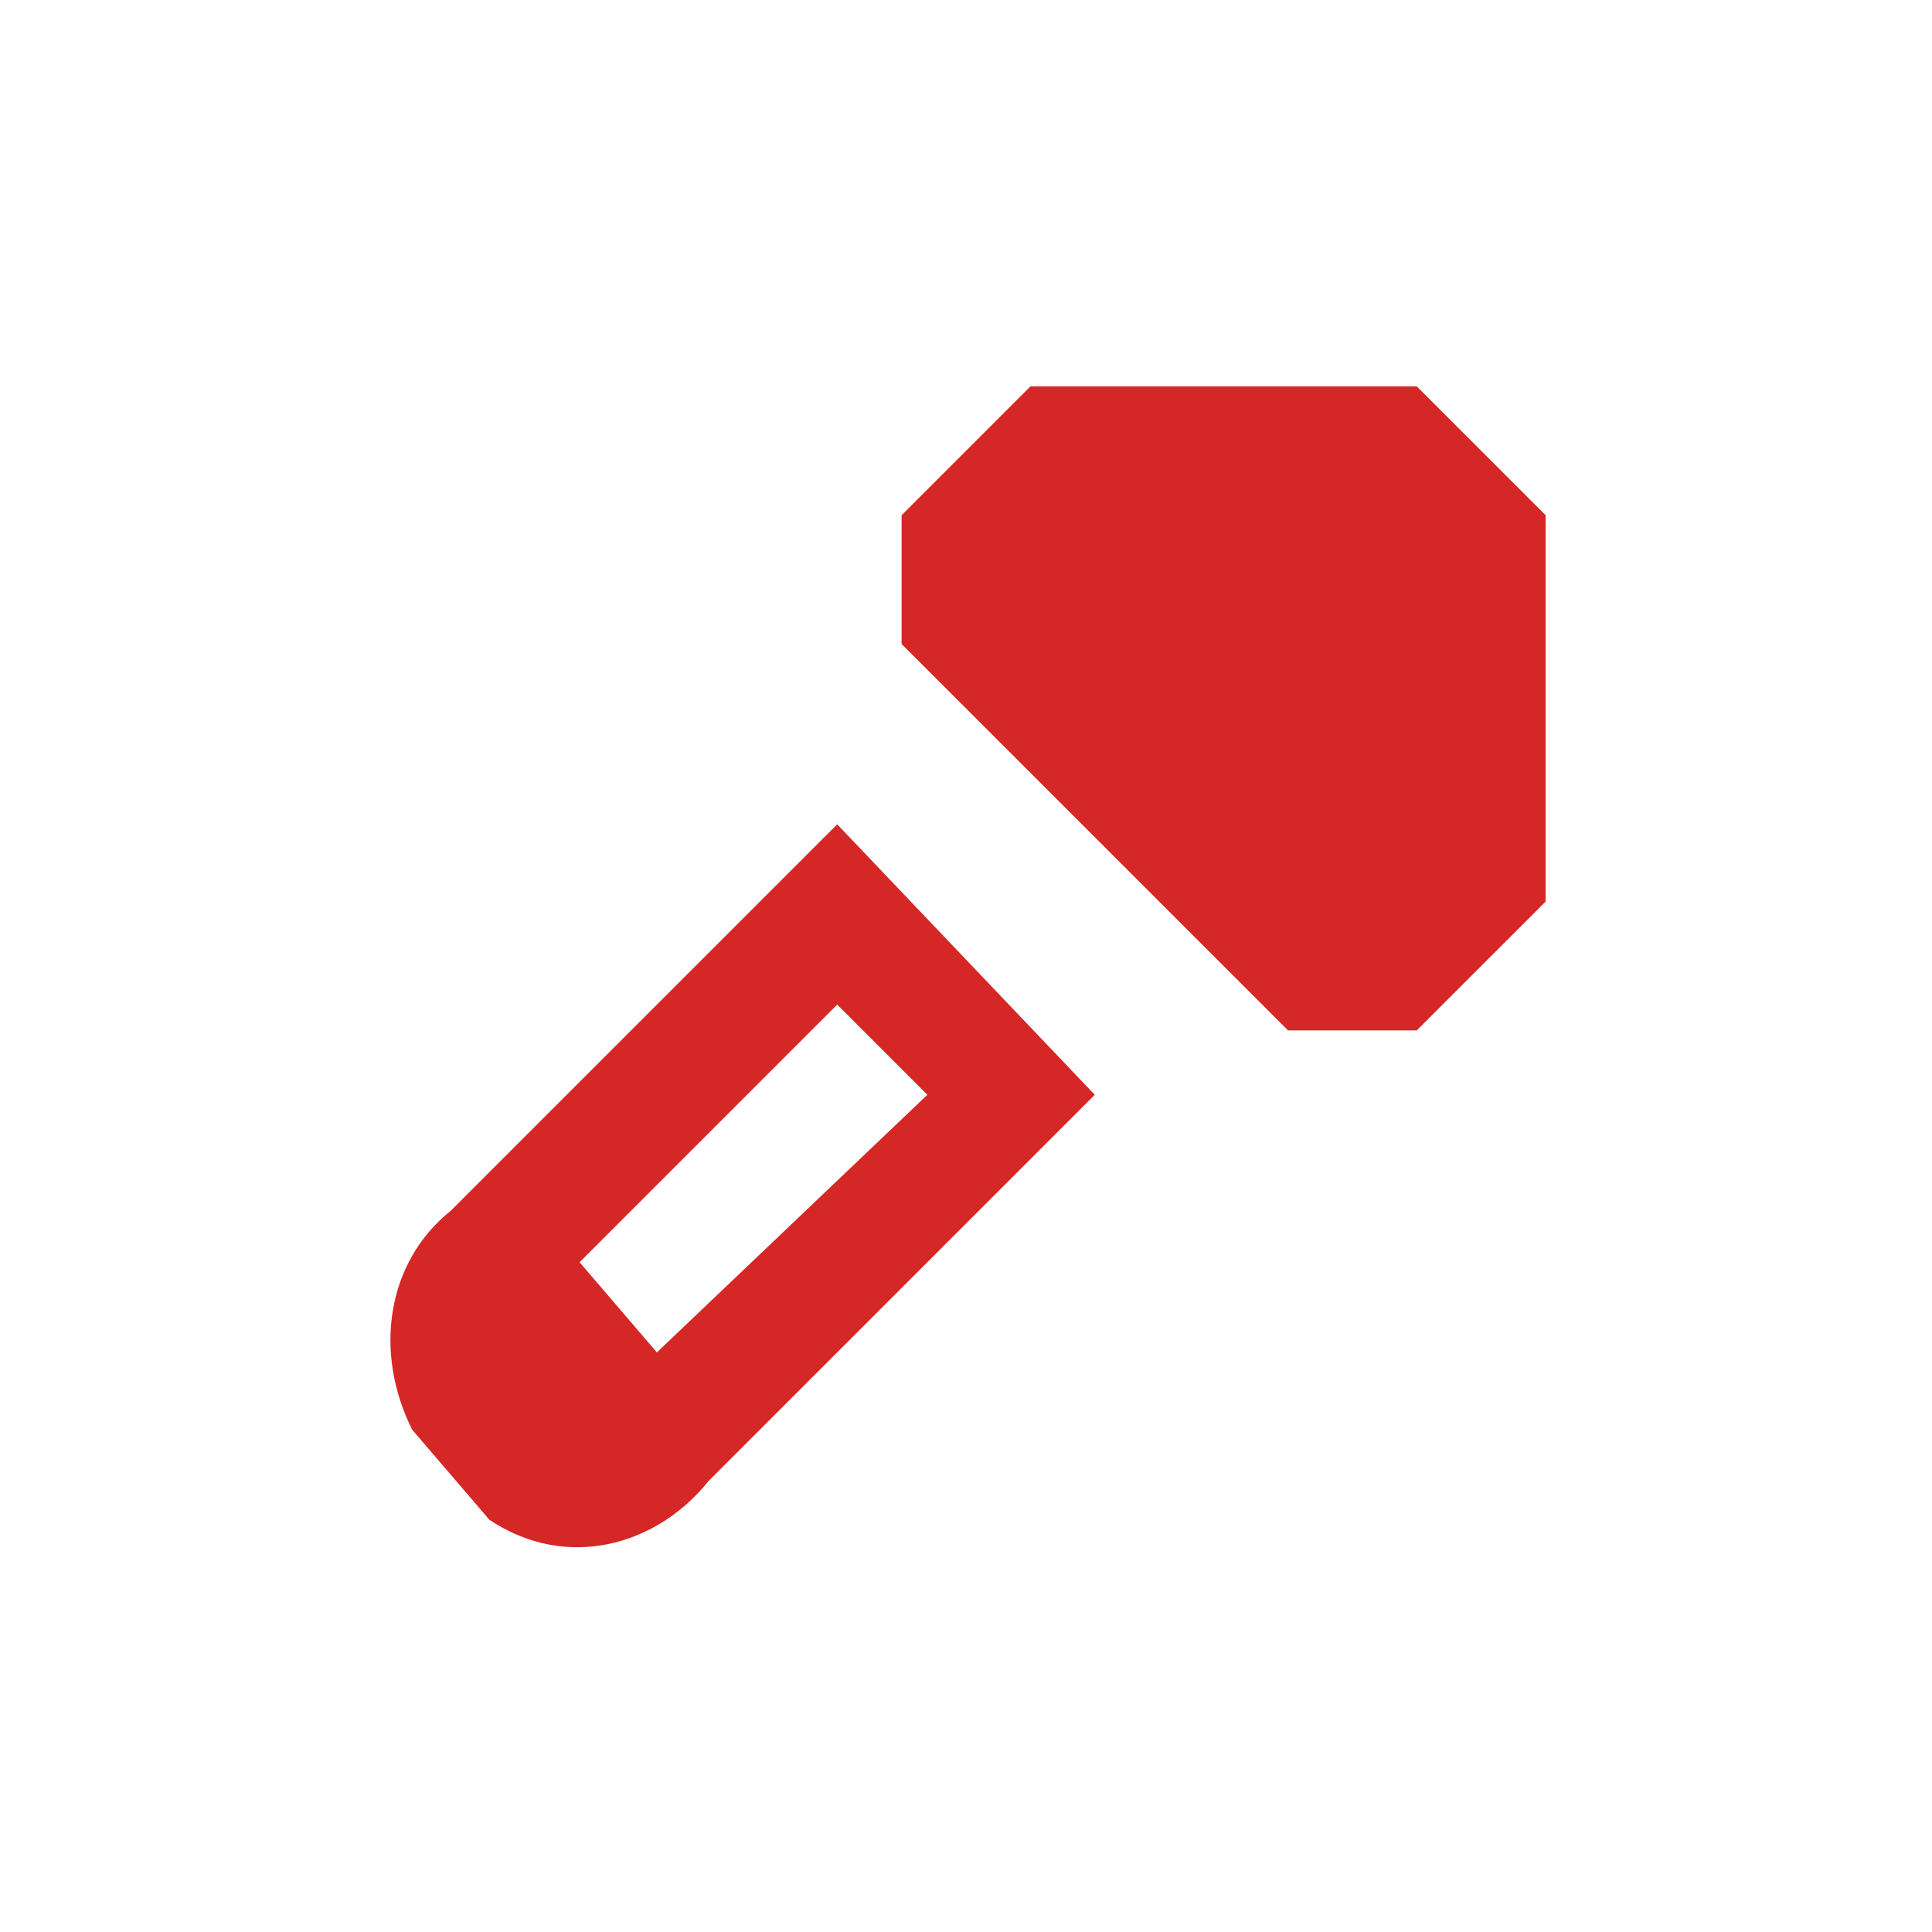 <svg xmlns="http://www.w3.org/2000/svg" viewBox="0 0 15 15" height="15" width="15"><title>karaoke-11.svg</title><rect fill="none" x="0" y="0" width="15" height="15"></rect><path fill="#d62727" transform="translate(2 2)" d="M4.5,4.4l-2,2l-1,1C1,7.8,0.9,8.5,1.2,9.1l0.6,0.7c0.6,0.4,1.3,0.2,1.7-0.3l1-1l2-2L4.5,4.4z M3.1,8.5L2.5,7.8l2-2l0.7,0.7
	L3.1,8.5z M5,2l1-1h3l1,1v3L9,6H8L5,3V2z"></path></svg>